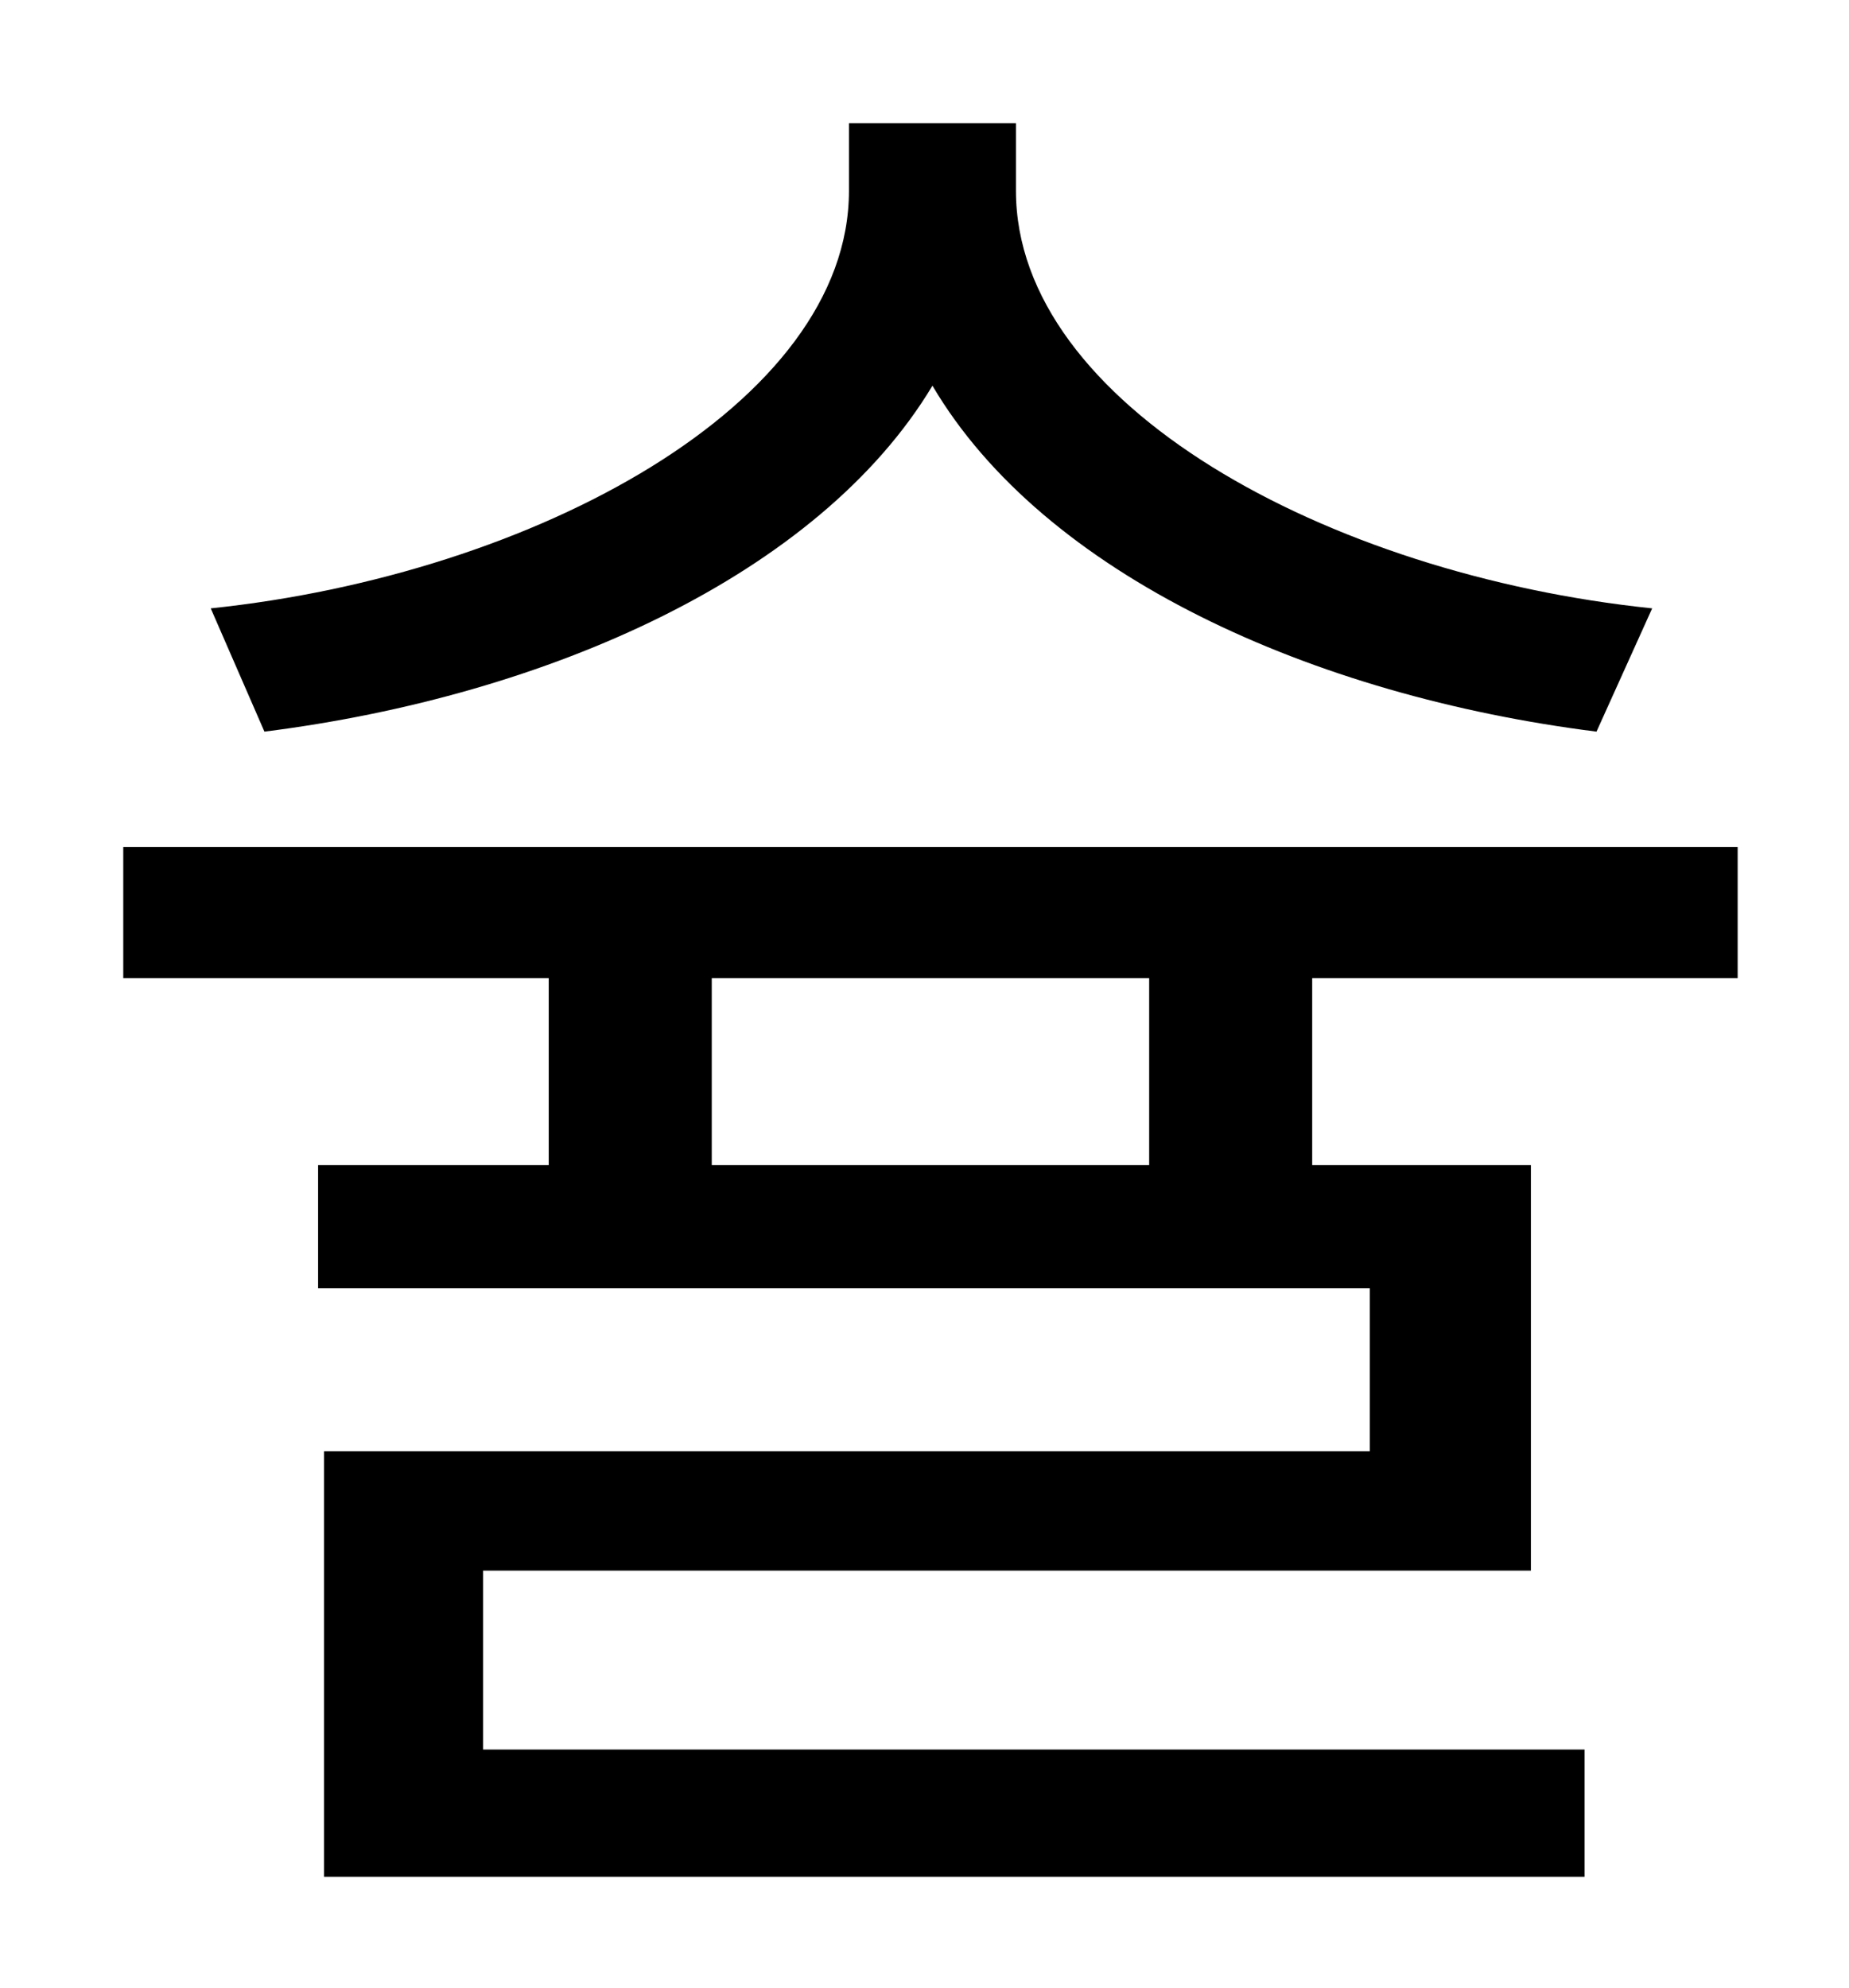 <?xml version="1.0" standalone="no"?>
<!DOCTYPE svg PUBLIC "-//W3C//DTD SVG 1.1//EN" "http://www.w3.org/Graphics/SVG/1.1/DTD/svg11.dtd" >
<svg xmlns="http://www.w3.org/2000/svg" xmlns:xlink="http://www.w3.org/1999/xlink" version="1.1" viewBox="-10 0 930 1000">
   <path fill="currentColor"
d="M821 306l-28 62c-143 -18 -278 -79 -334 -174c-57 95 -193 156 -336 174l-27 -62c163 -17 321 -103 321 -210v-34h84v34c0 107 156 193 320 210zM568 586v-94h-220v94h220zM864 492h-214v94h110v204h-527v90h554v64h-634v-214h526v-82h-529v-62h116v-94h-214v-66h812v66z
" />
</svg>
